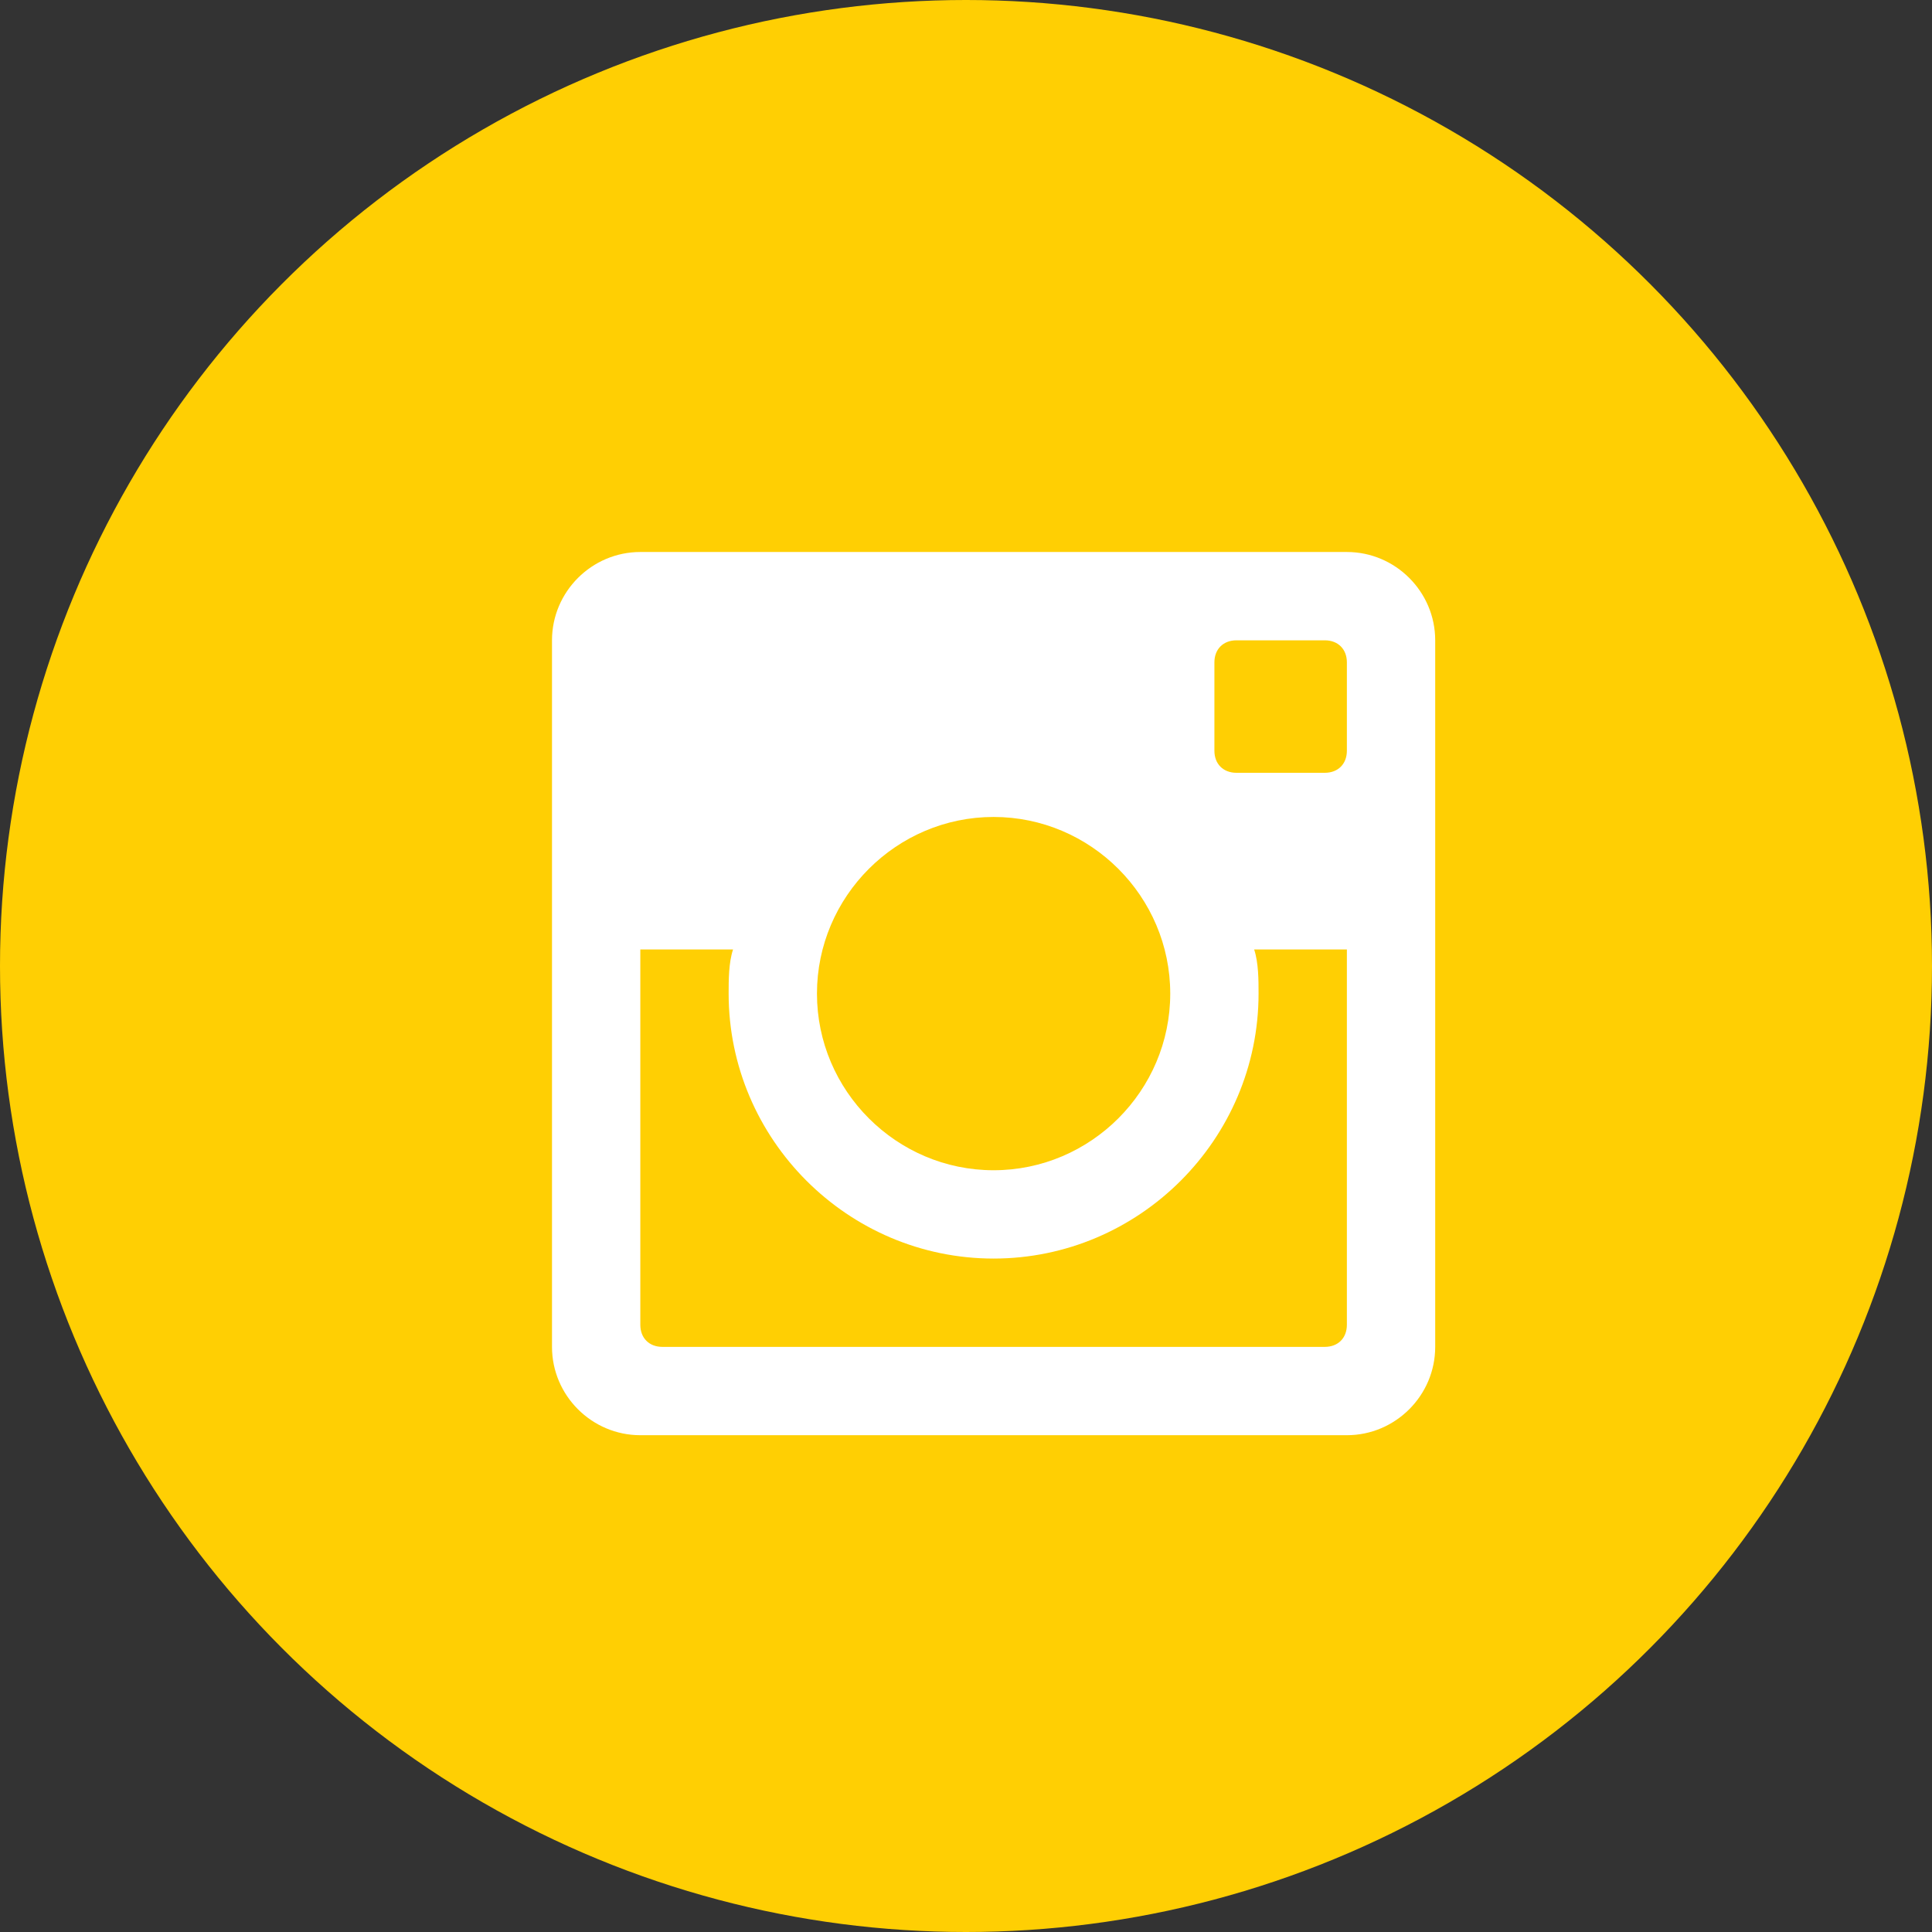 <svg width="35" height="35" viewBox="0 0 35 35" fill="none" xmlns="http://www.w3.org/2000/svg">
<rect x="0" y="0" width="35" height="35" fill="#333333" stroke="none"/>
<circle cx="17.5" cy="17.5" r="17.5" fill="#FFCF03"/>
<path d="M24.4 10H11.6C10.72 10 10 10.72 10 11.6V24.4C10 25.28 10.72 26 11.6 26H24.4C25.28 26 26 25.28 26 24.4V11.6C26 10.72 25.28 10 24.4 10ZM18 14.8C19.76 14.8 21.2 16.24 21.2 18C21.2 19.76 19.76 21.2 18 21.2C16.24 21.2 14.8 19.76 14.8 18C14.8 16.24 16.24 14.8 18 14.8ZM12 24.4C11.76 24.4 11.6 24.24 11.6 24V17.2H13.28C13.2 17.44 13.2 17.76 13.2 18C13.2 20.64 15.36 22.8 18 22.8C20.64 22.8 22.8 20.64 22.8 18C22.8 17.76 22.8 17.44 22.72 17.2H24.4V24C24.4 24.24 24.24 24.4 24 24.4H12ZM24.4 13.6C24.4 13.84 24.24 14 24 14H22.4C22.16 14 22 13.84 22 13.6V12C22 11.76 22.16 11.6 22.4 11.6H24C24.24 11.6 24.4 11.76 24.4 12V13.6Z" fill="white"/>
</svg>
